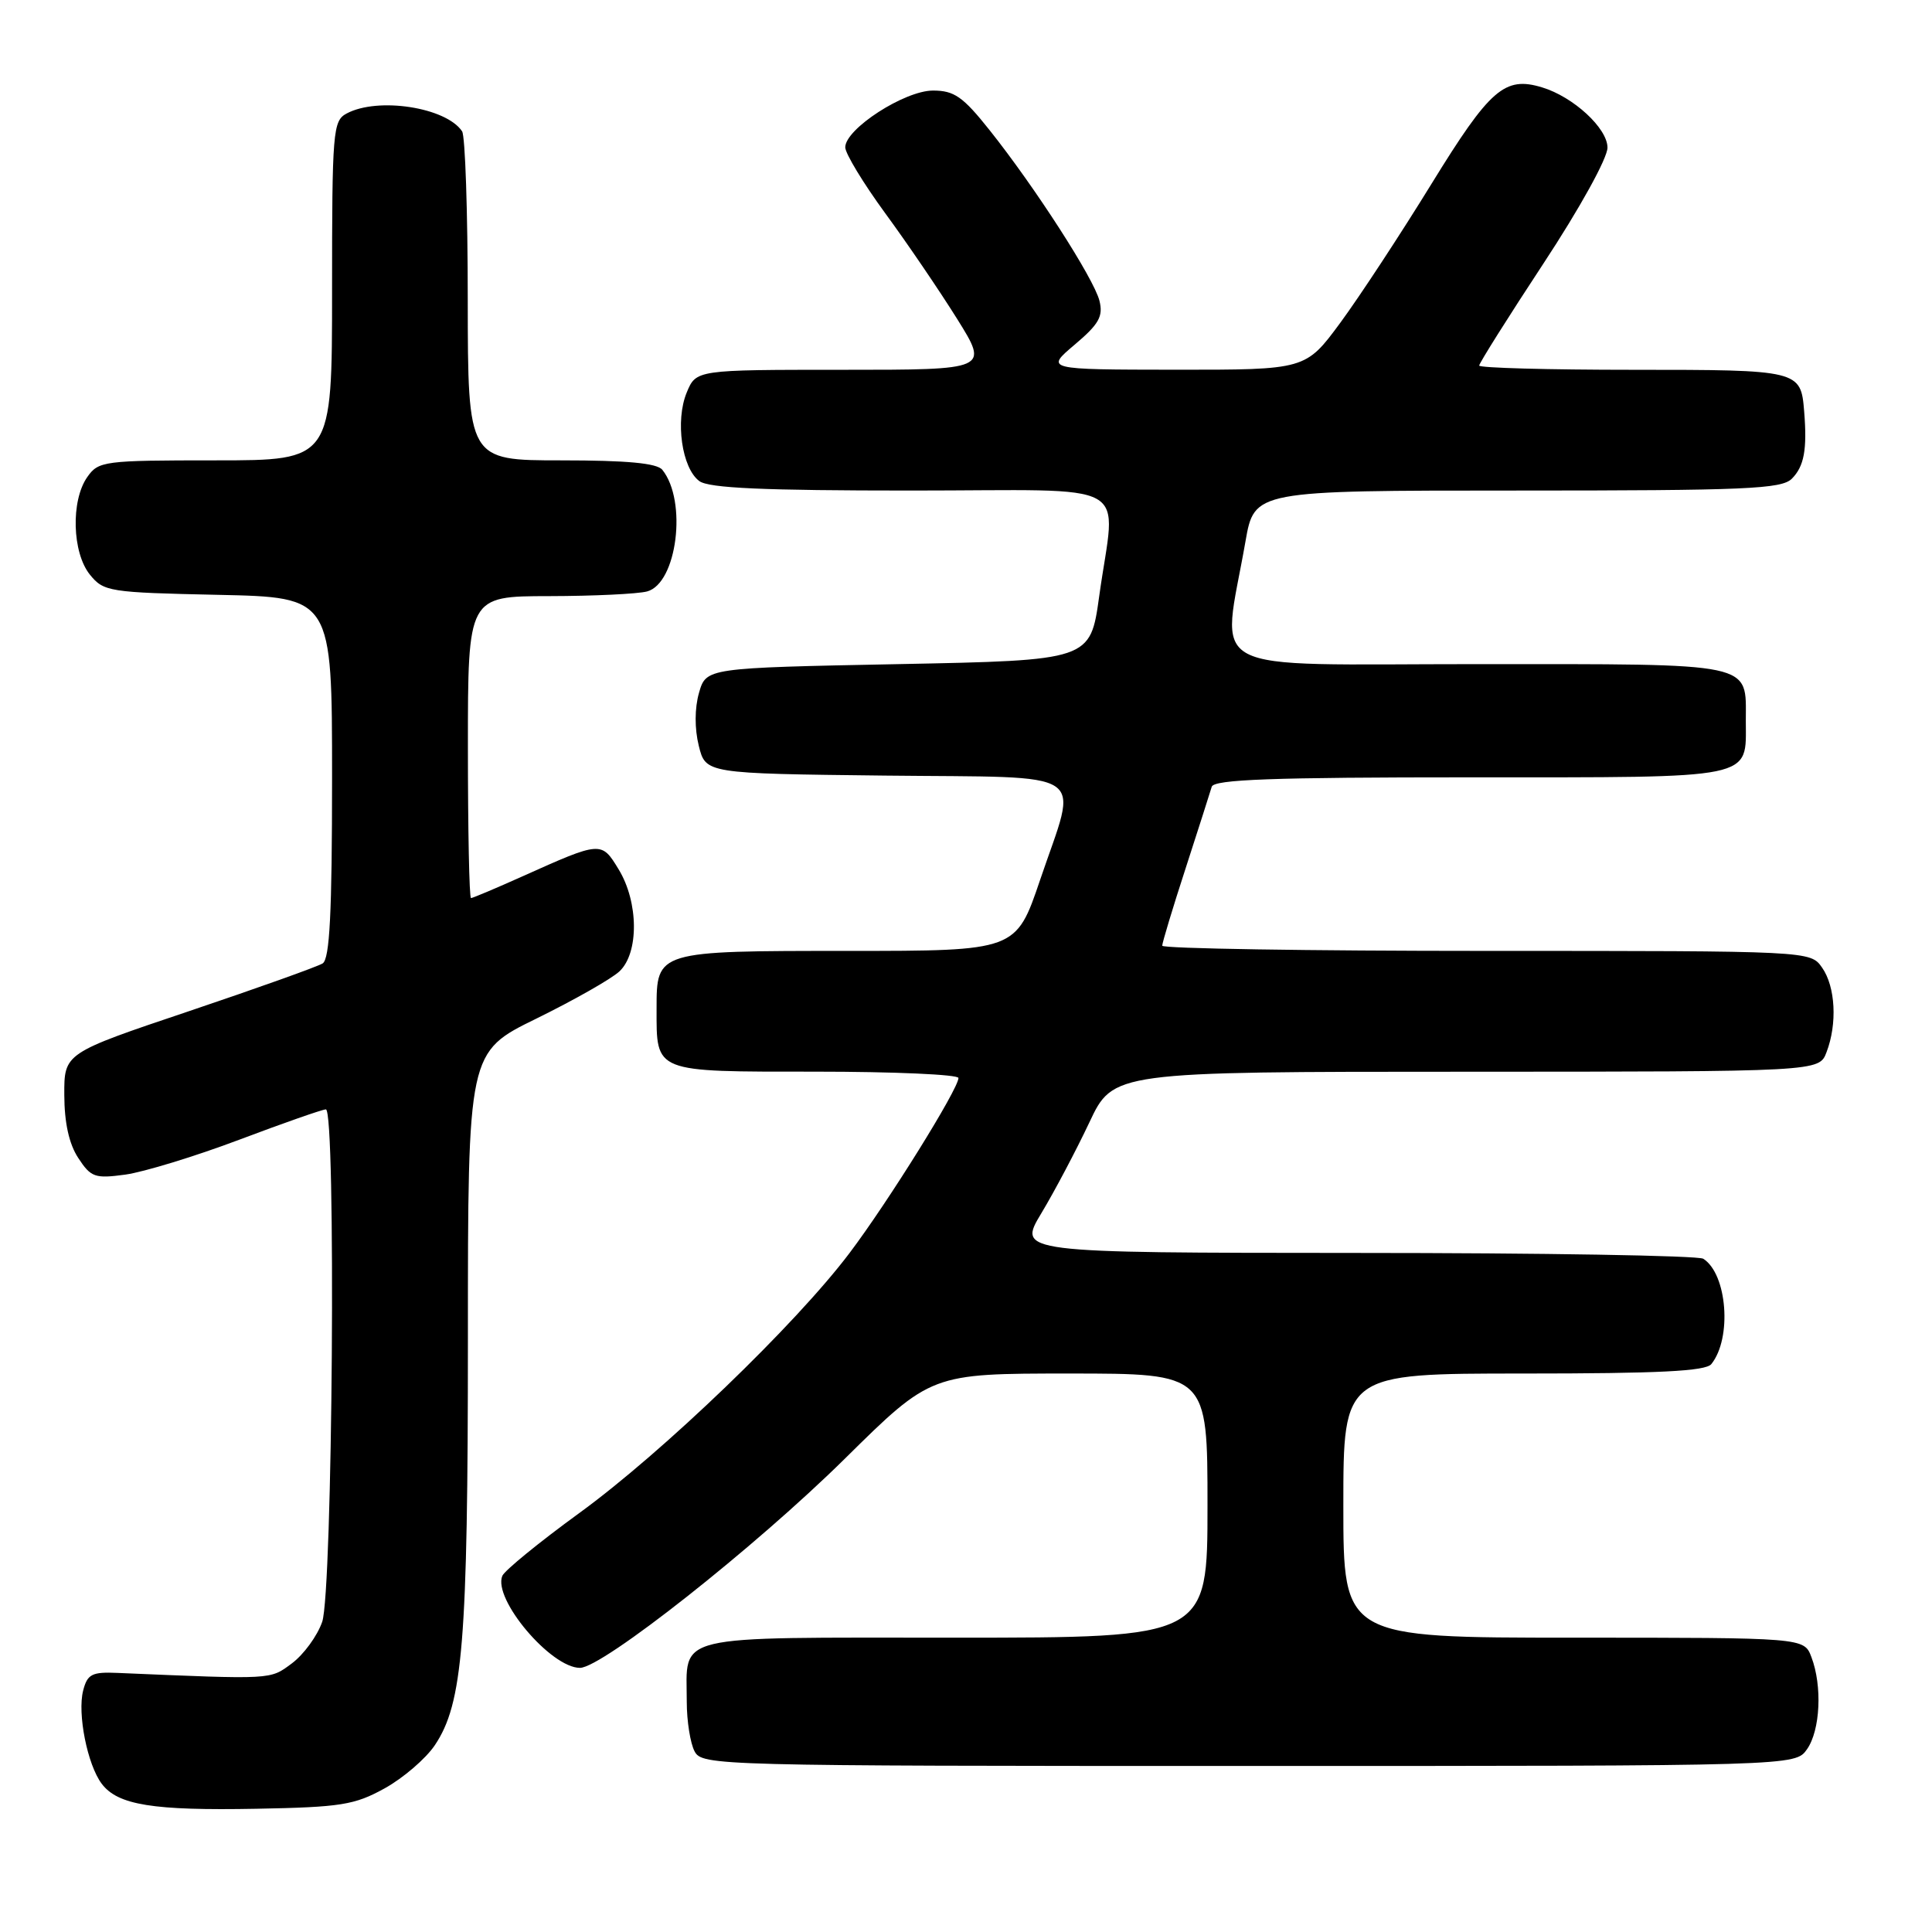 <?xml version="1.0" encoding="UTF-8" standalone="no"?>
<!DOCTYPE svg PUBLIC "-//W3C//DTD SVG 1.1//EN" "http://www.w3.org/Graphics/SVG/1.1/DTD/svg11.dtd" >
<svg xmlns="http://www.w3.org/2000/svg" xmlns:xlink="http://www.w3.org/1999/xlink" version="1.1" viewBox="0 0 256 256">
 <g >
 <path fill="currentColor"
d=" M 50.96 236.97 C 53.42 235.61 56.41 233.04 57.61 231.26 C 61.34 225.72 62.00 217.59 62.00 177.37 C 62.00 139.41 62.00 139.41 71.07 134.97 C 76.06 132.52 81.01 129.71 82.07 128.72 C 84.68 126.29 84.63 119.54 81.97 115.19 C 79.69 111.44 79.66 111.44 69.21 116.13 C 65.69 117.71 62.63 119.00 62.41 119.00 C 62.18 119.00 62.00 110.00 62.00 99.00 C 62.00 79.00 62.00 79.00 72.75 78.99 C 78.66 78.98 84.51 78.70 85.74 78.37 C 89.72 77.31 91.09 66.38 87.76 62.25 C 87.05 61.37 83.08 61.00 74.38 61.00 C 62.00 61.00 62.00 61.00 61.98 39.75 C 61.98 28.06 61.64 18.00 61.23 17.40 C 59.11 14.22 50.07 12.82 45.93 15.04 C 44.11 16.01 44.00 17.35 44.00 38.54 C 44.00 61.00 44.00 61.00 28.56 61.00 C 13.73 61.00 13.05 61.09 11.56 63.22 C 9.37 66.34 9.56 73.23 11.91 76.14 C 13.74 78.40 14.44 78.51 28.91 78.82 C 44.00 79.14 44.00 79.14 44.00 103.01 C 44.00 121.02 43.69 127.07 42.75 127.66 C 42.06 128.09 34.08 130.94 25.00 134.00 C 8.50 139.55 8.50 139.55 8.52 145.09 C 8.53 148.77 9.15 151.59 10.37 153.44 C 12.05 156.01 12.58 156.19 16.62 155.64 C 19.05 155.30 25.84 153.23 31.70 151.02 C 37.56 148.81 42.73 147.00 43.18 147.00 C 44.54 147.00 44.08 210.96 42.69 214.91 C 42.04 216.78 40.23 219.25 38.67 220.41 C 35.74 222.58 36.30 222.55 15.58 221.67 C 12.18 221.52 11.58 221.83 11.02 224.00 C 10.23 227.06 11.58 233.84 13.48 236.36 C 15.61 239.18 20.26 239.93 34.00 239.67 C 45.17 239.46 46.98 239.17 50.96 236.97 Z  M 239.44 231.78 C 241.20 229.27 241.48 223.40 240.02 219.57 C 239.05 217.00 239.05 217.00 208.52 217.00 C 178.00 217.00 178.00 217.00 178.00 199.50 C 178.00 182.00 178.00 182.00 201.88 182.00 C 219.78 182.00 226.01 181.69 226.76 180.75 C 229.52 177.32 228.87 168.81 225.69 166.79 C 225.03 166.37 204.33 166.02 179.67 166.02 C 134.83 166.00 134.83 166.00 137.99 160.75 C 139.73 157.86 142.58 152.46 144.33 148.76 C 147.50 142.01 147.50 142.01 194.27 142.01 C 241.05 142.00 241.05 142.00 242.02 139.43 C 243.47 135.65 243.21 130.75 241.44 128.22 C 239.89 126.00 239.89 126.00 196.94 126.00 C 173.32 126.00 154.00 125.69 154.00 125.31 C 154.00 124.93 155.39 120.31 157.10 115.06 C 158.80 109.80 160.36 104.94 160.56 104.25 C 160.85 103.28 168.58 103.00 194.85 103.00 C 232.97 103.00 231.33 103.34 231.33 95.50 C 231.33 87.68 232.87 88.00 195.74 88.00 C 158.61 88.00 161.89 89.73 165.03 71.75 C 166.21 65.00 166.21 65.00 201.03 65.00 C 231.36 65.00 236.06 64.80 237.43 63.43 C 239.06 61.79 239.47 59.57 239.06 54.50 C 238.62 49.05 238.42 49.00 216.38 49.00 C 205.17 49.00 196.00 48.75 196.00 48.44 C 196.00 48.13 199.82 42.05 204.50 34.94 C 209.35 27.57 213.00 20.96 213.00 19.56 C 213.00 17.00 208.48 12.83 204.34 11.58 C 199.38 10.07 197.44 11.76 189.70 24.33 C 185.58 31.03 180.14 39.31 177.61 42.75 C 173.00 49.00 173.00 49.00 155.75 48.99 C 138.50 48.97 138.50 48.97 142.40 45.67 C 145.63 42.94 146.20 41.92 145.68 39.84 C 144.94 36.91 137.15 24.81 131.13 17.25 C 127.60 12.81 126.44 12.00 123.63 12.00 C 119.86 12.00 112.00 17.08 112.00 19.52 C 112.00 20.34 114.39 24.28 117.30 28.26 C 120.22 32.24 124.50 38.54 126.82 42.25 C 131.03 49.00 131.03 49.00 111.64 49.00 C 92.24 49.00 92.24 49.00 90.99 52.02 C 89.45 55.75 90.35 62.05 92.67 63.75 C 93.94 64.68 101.19 65.00 120.69 65.00 C 150.90 65.00 147.83 63.28 145.65 79.00 C 144.47 87.50 144.47 87.50 119.02 88.00 C 93.57 88.50 93.57 88.50 92.62 91.81 C 92.04 93.84 92.03 96.55 92.59 98.81 C 93.50 102.50 93.50 102.50 117.25 102.77 C 144.98 103.08 142.87 101.66 137.82 116.59 C 134.63 126.00 134.63 126.00 112.39 126.00 C 87.01 126.00 87.00 126.00 87.00 133.64 C 87.00 142.19 86.51 142.00 108.04 142.00 C 118.47 142.00 127.00 142.38 127.00 142.84 C 127.00 144.29 117.69 159.25 112.57 166.03 C 105.42 175.51 87.79 192.47 76.74 200.50 C 71.45 204.35 66.87 208.09 66.56 208.81 C 65.28 211.87 72.99 221.00 76.85 221.00 C 79.81 221.00 100.10 204.98 111.94 193.29 C 123.37 182.00 123.37 182.00 141.69 182.00 C 160.00 182.00 160.00 182.00 160.00 199.50 C 160.00 217.00 160.00 217.00 126.54 217.00 C 88.56 217.00 91.00 216.42 91.00 225.50 C 91.00 228.05 91.47 231.00 92.04 232.07 C 93.04 233.95 94.91 234.00 165.48 234.00 C 237.89 234.00 237.89 234.00 239.44 231.78 Z "/>
</g>
</svg>